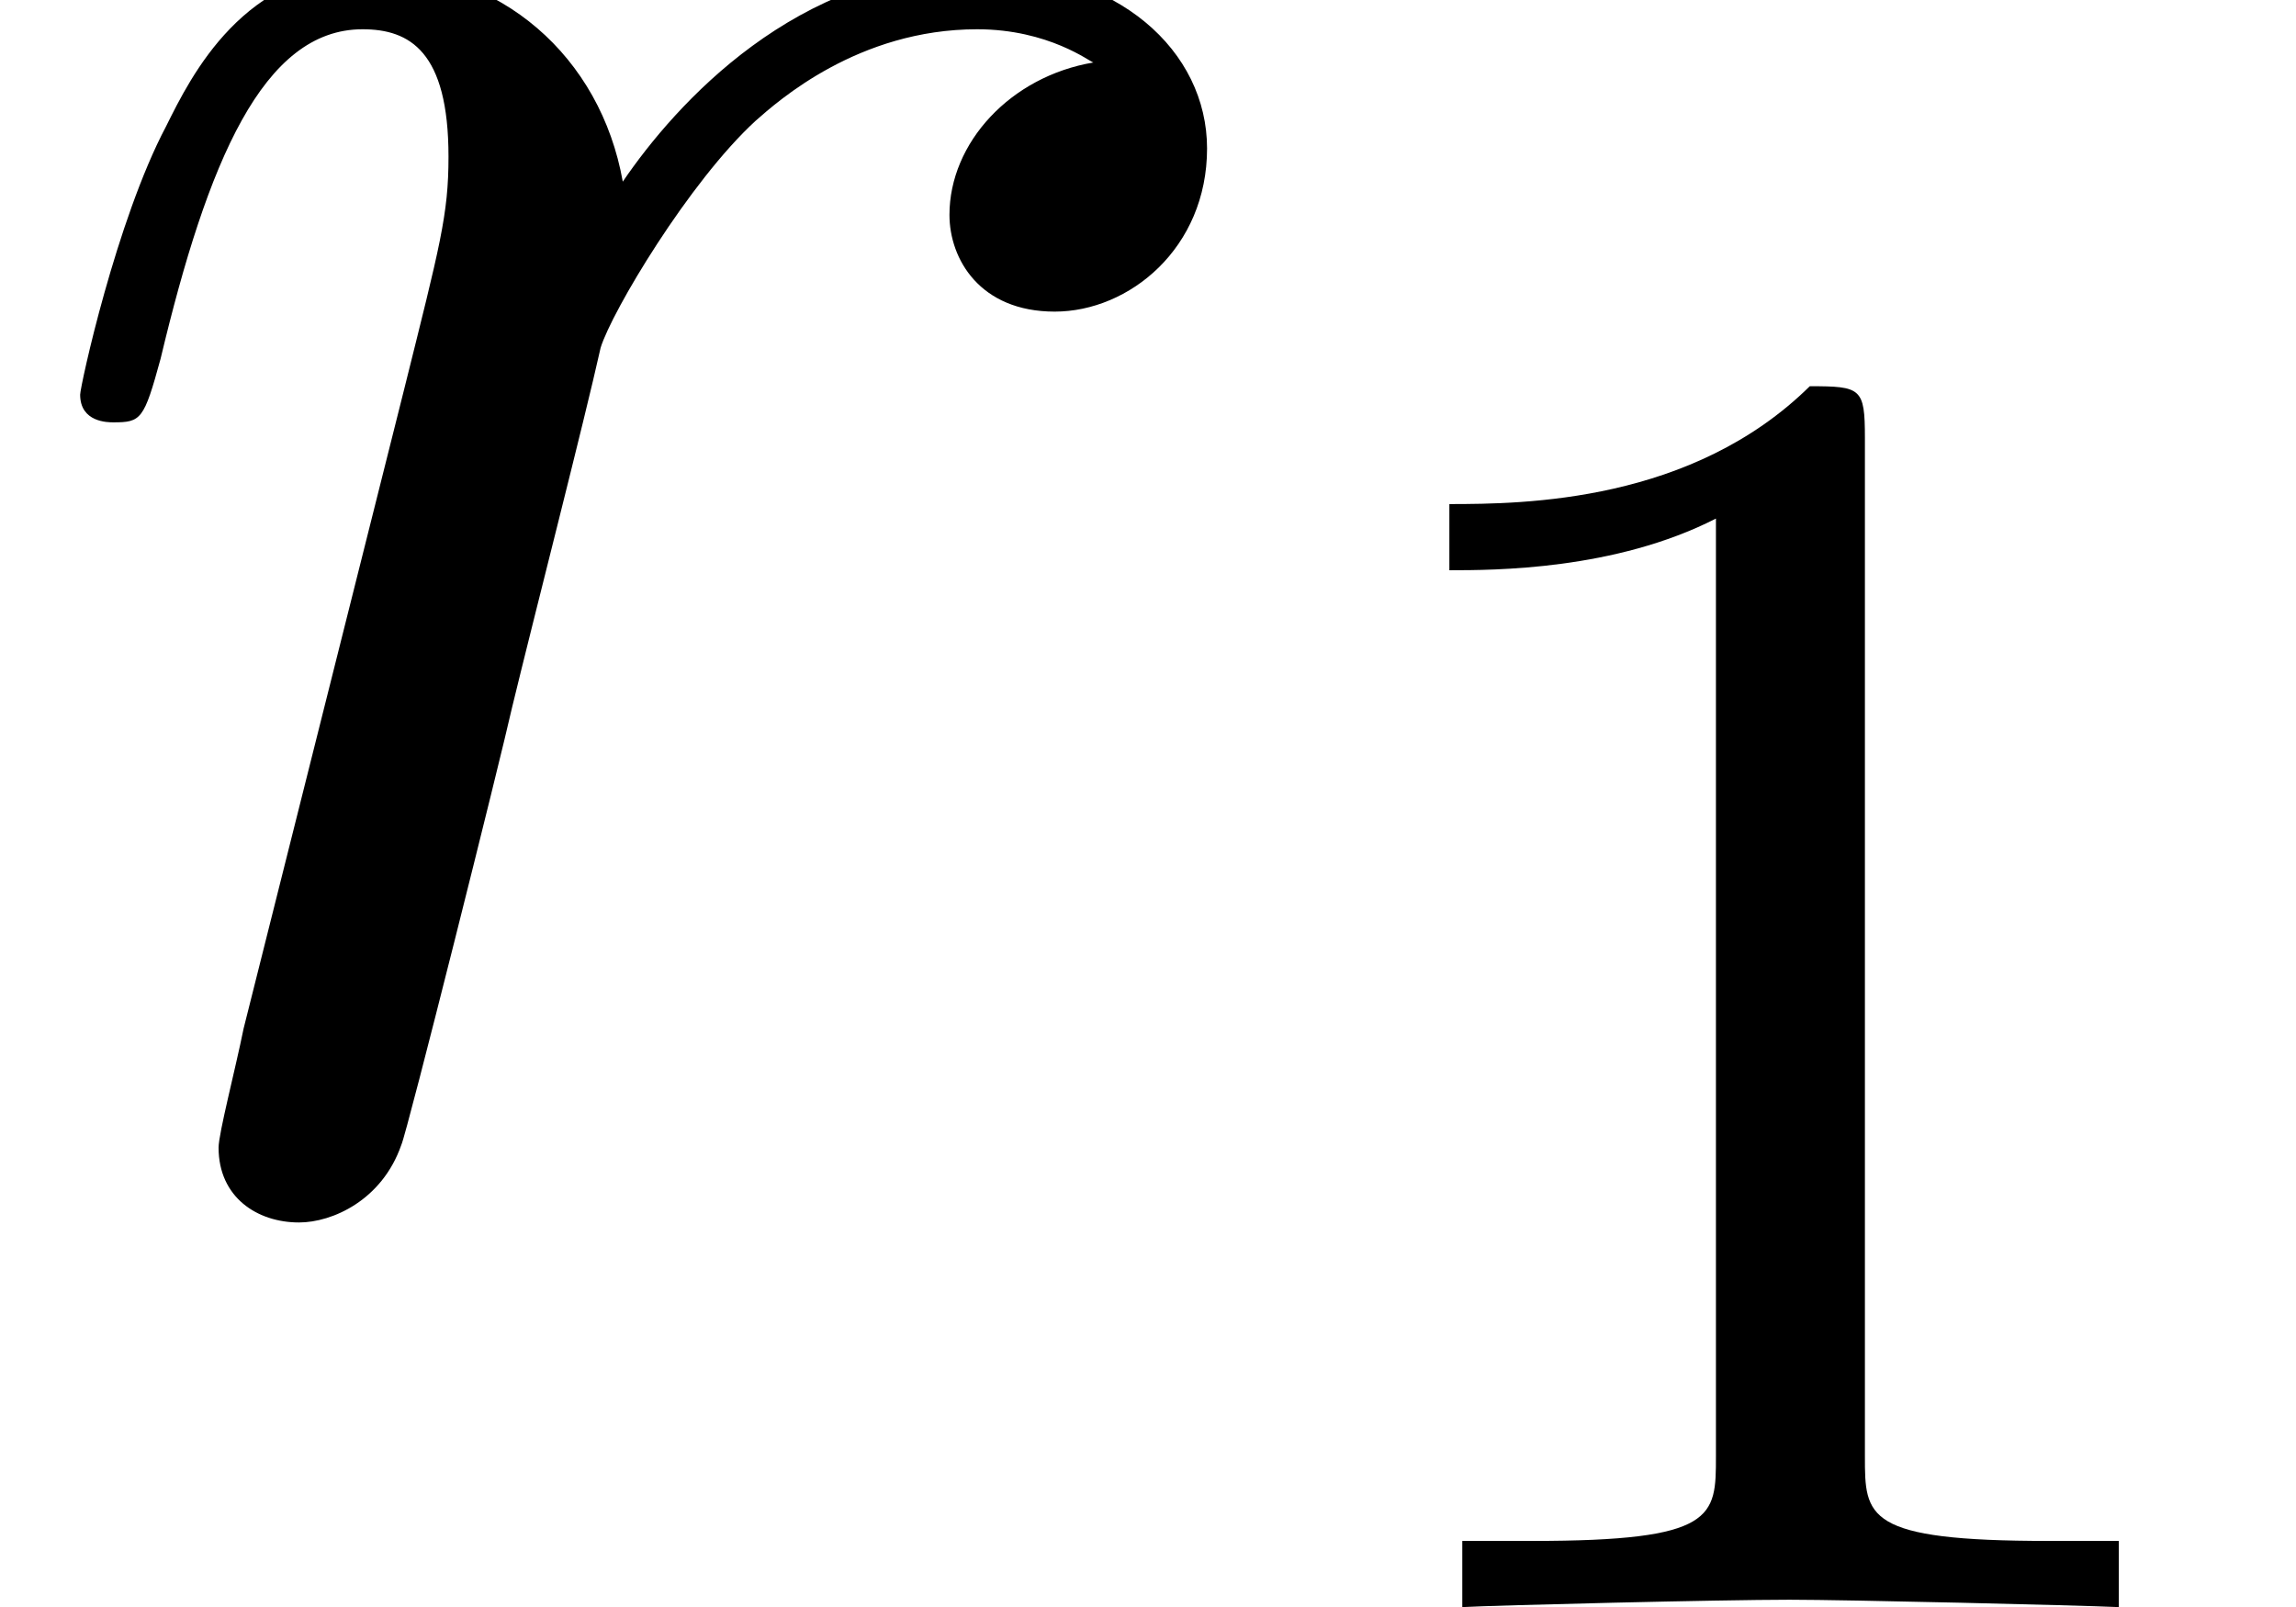 <?xml version='1.0' encoding='UTF-8'?>
<!-- This file was generated by dvisvgm 2.6.3 -->
<svg version='1.1' xmlns='http://www.w3.org/2000/svg' xmlns:xlink='http://www.w3.org/1999/xlink' width='8.708pt' height='6.096pt' viewBox='95.252 -53.958 8.708 6.096'>
<defs>
<path id='g1-49' d='M2.336 -4.435C2.336 -4.624 2.322 -4.631 2.127 -4.631C1.681 -4.191 1.046 -4.184 0.76 -4.184V-3.933C0.928 -3.933 1.388 -3.933 1.771 -4.129V-0.572C1.771 -0.342 1.771 -0.251 1.074 -0.251H0.809V0C0.934 -0.007 1.792 -0.028 2.05 -0.028C2.267 -0.028 3.145 -0.007 3.299 0V-0.251H3.034C2.336 -0.251 2.336 -0.342 2.336 -0.572V-4.435Z'/>
<path id='g0-114' d='M0.924 -0.62C0.892 -0.462 0.829 -0.221 0.829 -0.168C0.829 0.021 0.976 0.116 1.134 0.116C1.26 0.116 1.449 0.032 1.522 -0.178C1.543 -0.221 1.9 -1.648 1.942 -1.837C2.026 -2.184 2.215 -2.919 2.278 -3.202C2.32 -3.339 2.614 -3.832 2.866 -4.063C2.95 -4.137 3.255 -4.41 3.706 -4.41C3.979 -4.41 4.137 -4.284 4.147 -4.284C3.832 -4.231 3.601 -3.979 3.601 -3.706C3.601 -3.538 3.717 -3.339 4 -3.339S4.578 -3.58 4.578 -3.958C4.578 -4.326 4.242 -4.641 3.706 -4.641C3.024 -4.641 2.562 -4.126 2.362 -3.832C2.278 -4.305 1.9 -4.641 1.407 -4.641C0.924 -4.641 0.724 -4.231 0.63 -4.042C0.441 -3.685 0.304 -3.055 0.304 -3.024C0.304 -2.919 0.409 -2.919 0.43 -2.919C0.535 -2.919 0.546 -2.929 0.609 -3.16C0.787 -3.906 0.997 -4.41 1.375 -4.41C1.554 -4.41 1.701 -4.326 1.701 -3.927C1.701 -3.706 1.669 -3.591 1.533 -3.045L0.924 -0.62Z'/>
</defs>
<g id='page1'>
<use x='95.252' y='-49.437' xlink:href='#g0-114'/>
<use x='99.989' y='-47.862' xlink:href='#g1-49'/>
</g>
</svg>